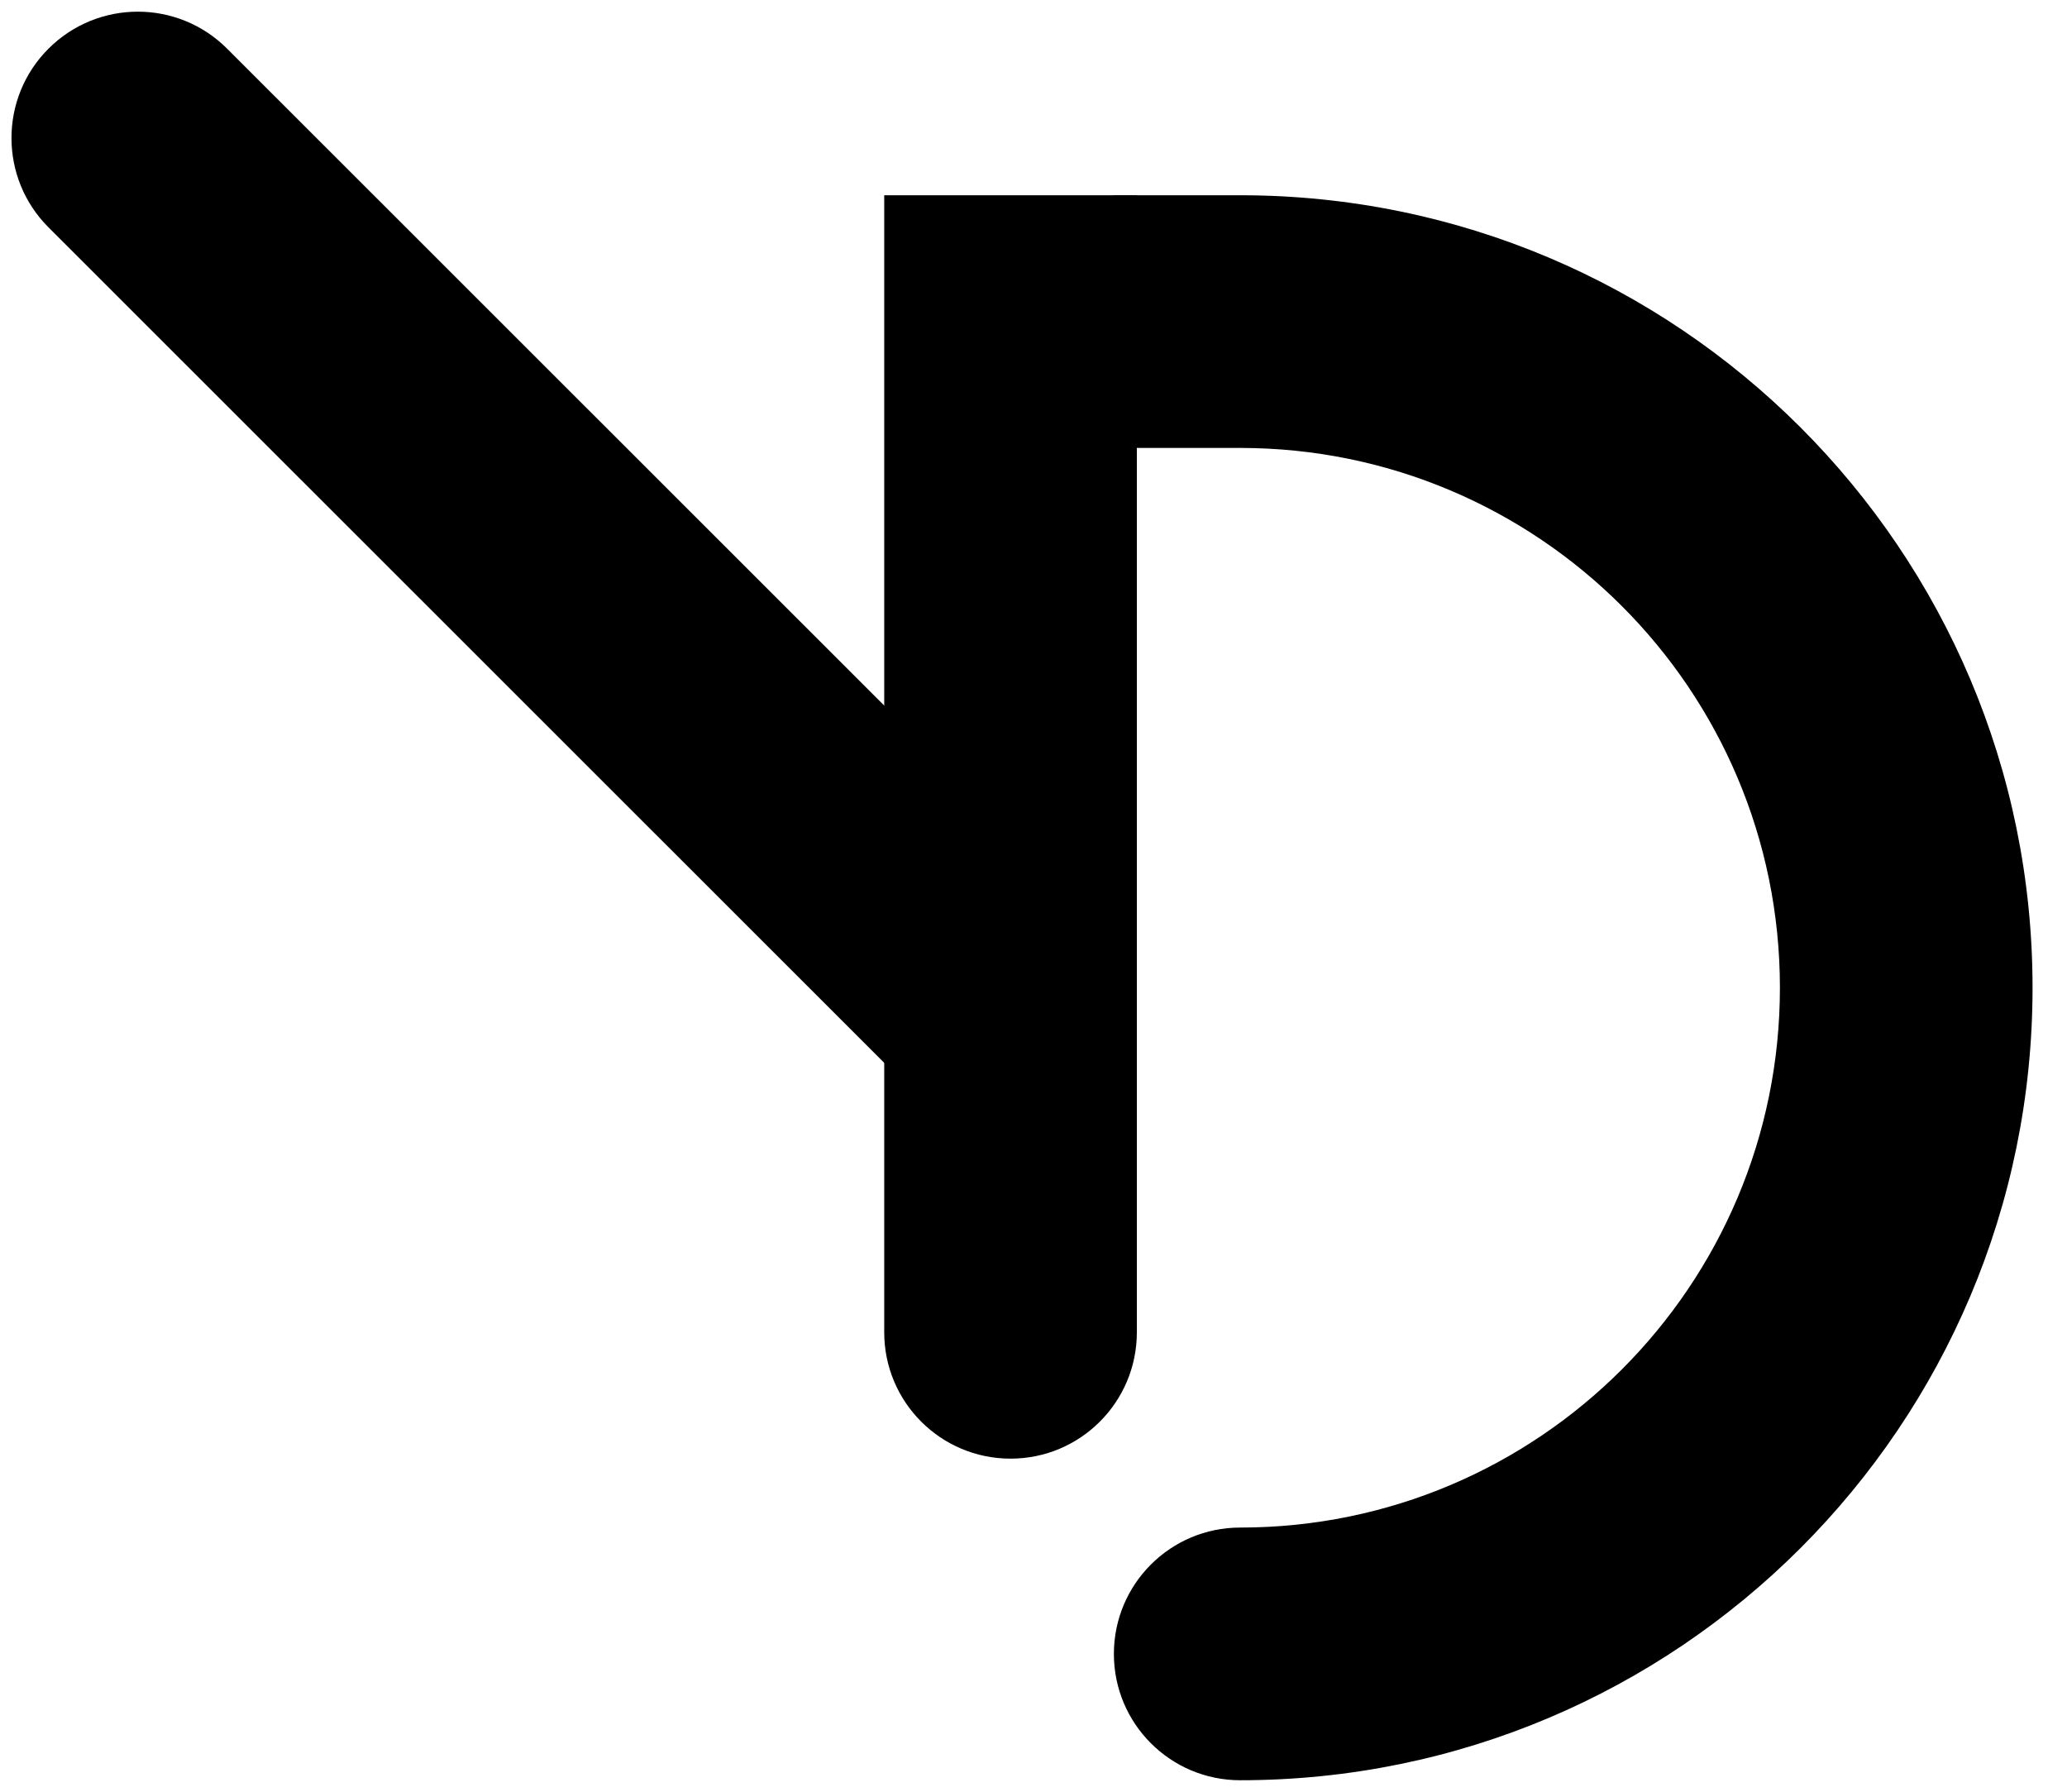 <svg width="45" height="39" viewBox="0 0 45 39" fill="none" xmlns="http://www.w3.org/2000/svg">
<path d="M24.75 7L24.75 4.25L19.25 4.25L19.25 7L24.75 7ZM19.25 29C19.25 30.519 20.481 31.75 22 31.75C23.519 31.75 24.75 30.519 24.75 29L19.25 29ZM19.25 7L19.25 29L24.75 29L24.75 7L19.25 7Z" fill="black"/>
<path d="M18.268 22.153L20.213 24.097L24.102 20.207L22.157 18.263L18.268 22.153ZM4.944 1.059C3.87 -0.015 2.129 -0.014 1.055 1.06C-0.019 2.134 -0.018 3.876 1.056 4.949L4.944 1.059ZM22.157 18.263L4.944 1.059L1.056 4.949L18.268 22.153L22.157 18.263Z" fill="black"/>
<path d="M27 33.25C25.481 33.25 24.25 34.481 24.25 36C24.25 37.519 25.481 38.75 27 38.75V33.25ZM27 4.25H24.25V9.75H27V4.25ZM38.75 21.5C38.75 27.989 33.489 33.25 27 33.25V38.75C36.527 38.75 44.25 31.027 44.25 21.5H38.75ZM27 9.75C33.489 9.75 38.75 15.011 38.75 21.5H44.25C44.25 11.973 36.527 4.25 27 4.25V9.75Z" fill="black"/>
</svg>
